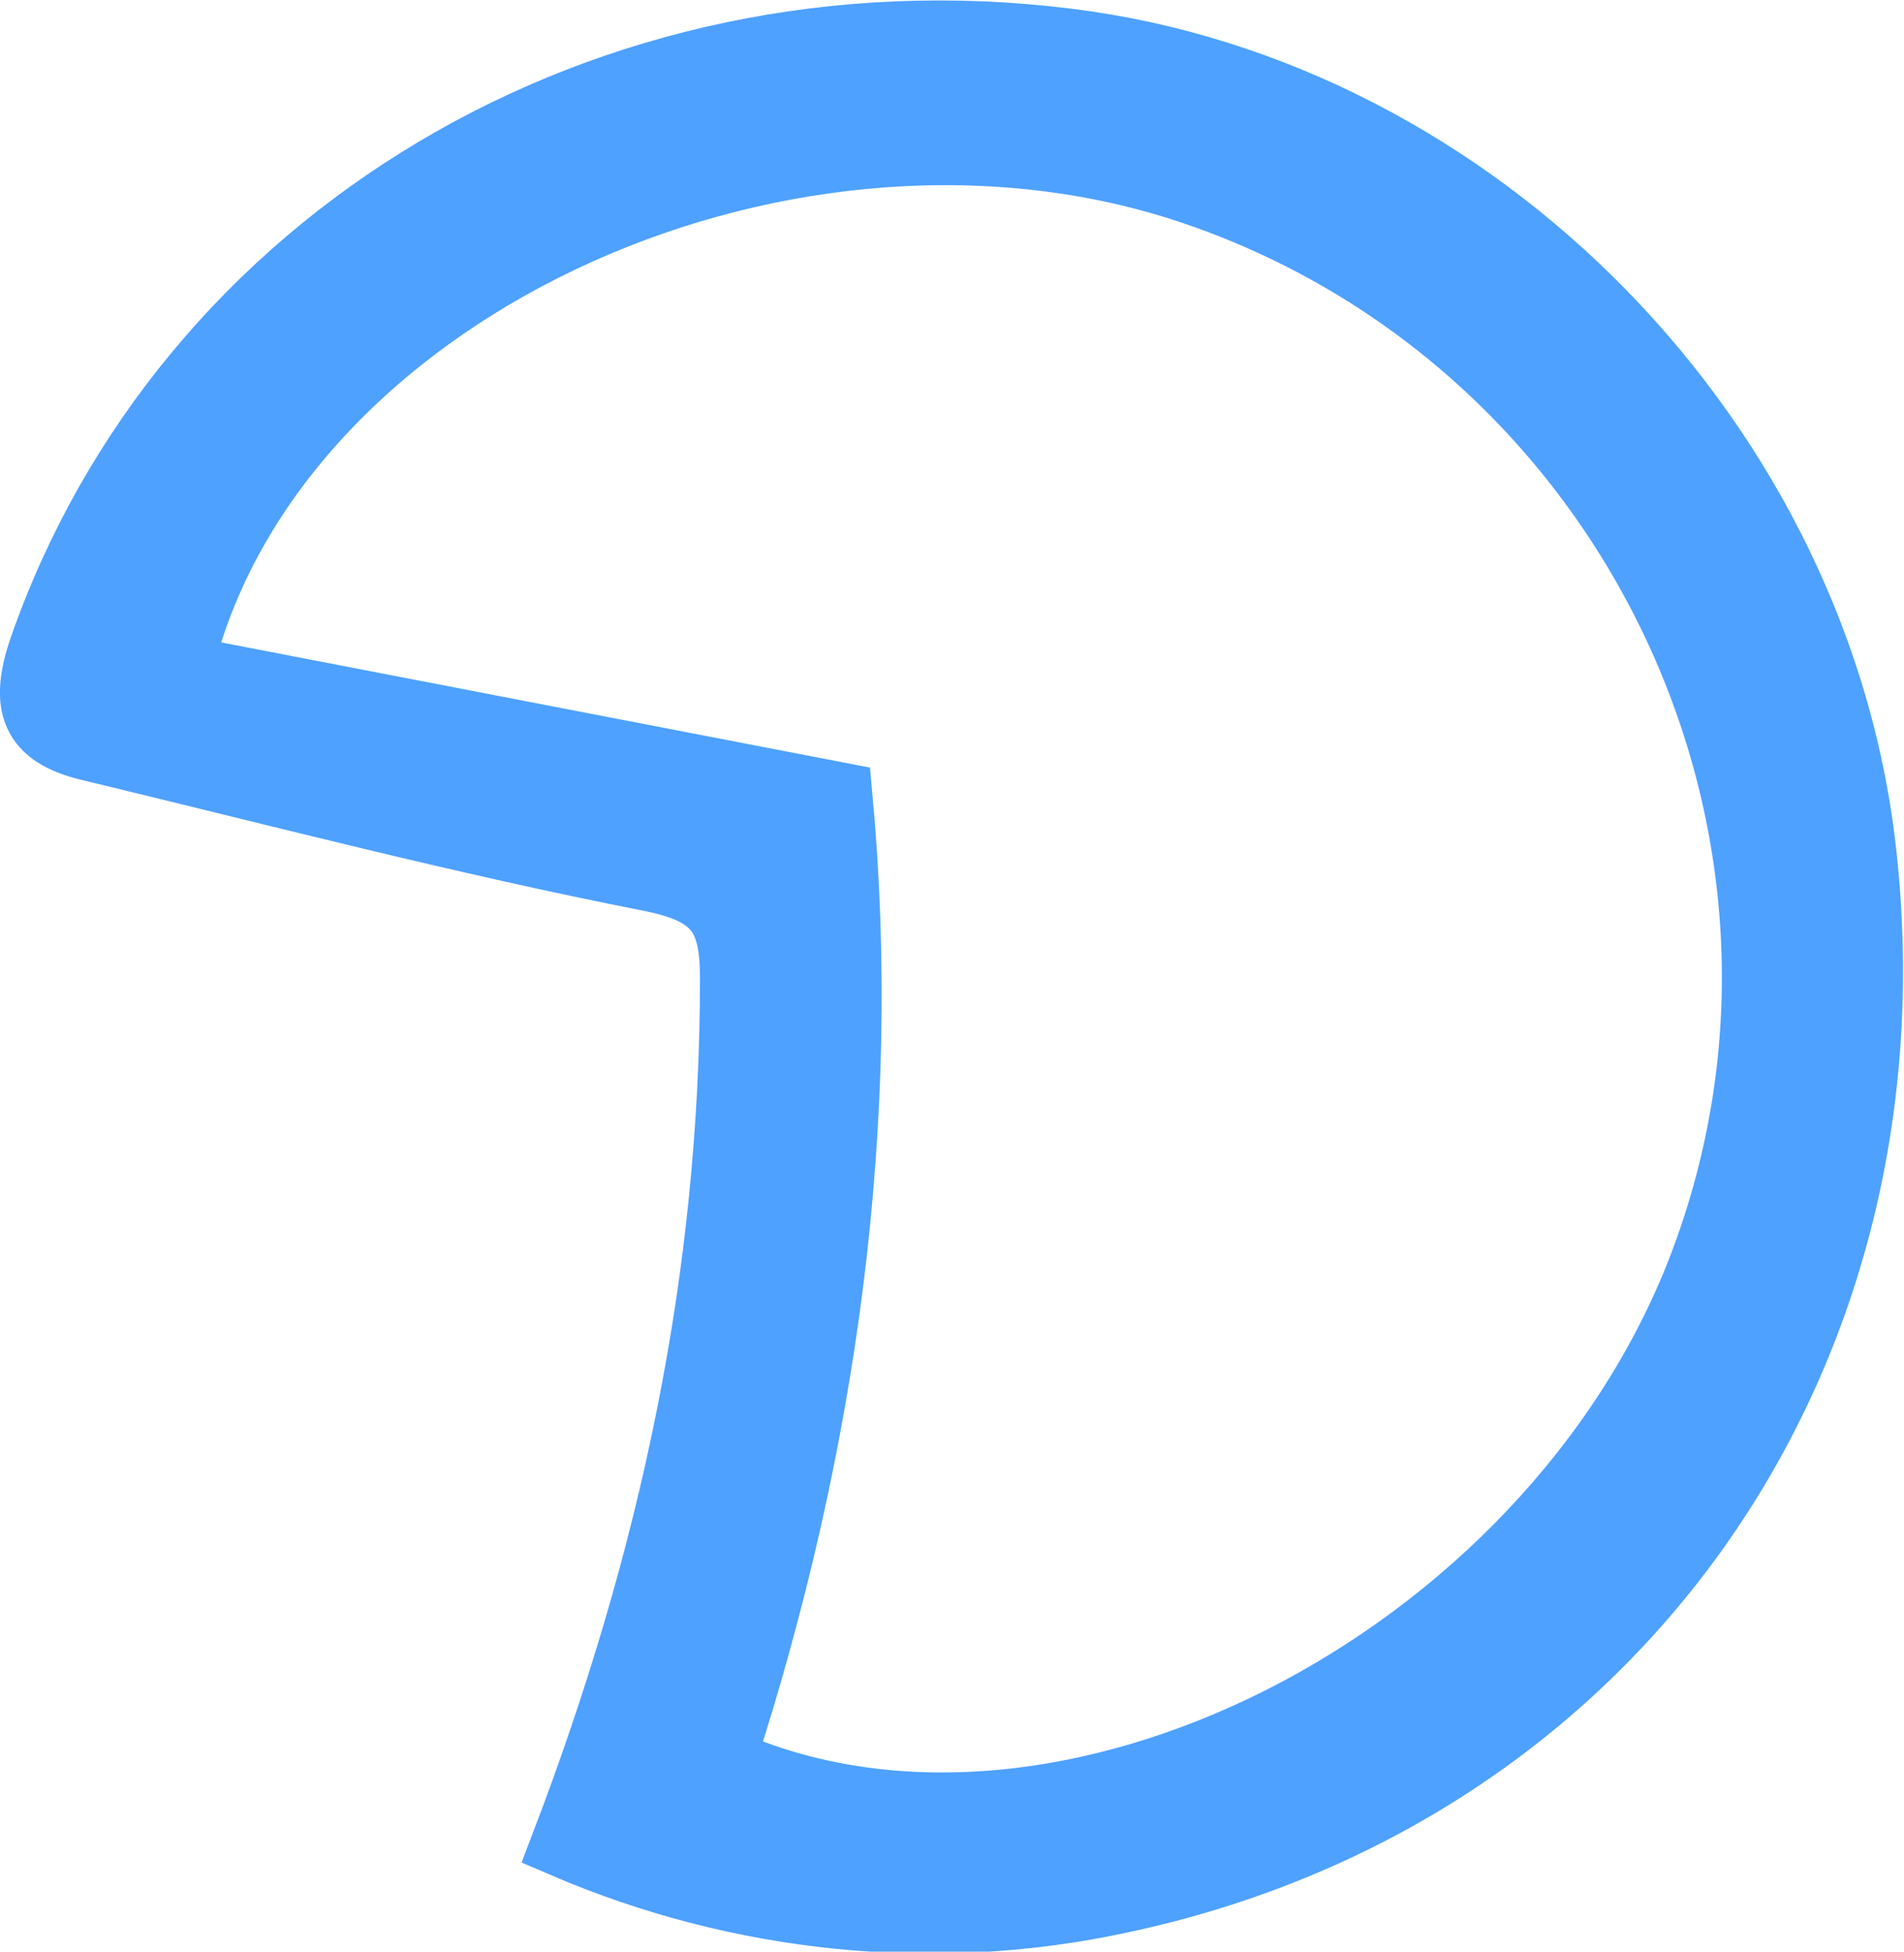 <?xml version="1.0" encoding="utf-8"?>
<!-- Generator: Adobe Illustrator 25.4.6, SVG Export Plug-In . SVG Version: 6.00 Build 0)  -->
<svg version="1.1" id="Layer_1" xmlns="http://www.w3.org/2000/svg" xmlns:xlink="http://www.w3.org/1999/xlink" x="0px" y="0px"
	 viewBox="0 0 113.7 116.5" style="enable-background:new 0 0 113.7 116.5;" xml:space="preserve">
<style type="text/css">
	.st0{fill:#4EA1FF;stroke:#4EA1FF;stroke-width:4;stroke-miterlimit:10;}
</style>
<g id="Layer_2_00000011009828210948908150000005315275636801545663_">
	<g id="Layer_1-2">
		<path class="st0" d="M33.7,110.1c6.5-17,10.1-33.9,10.1-51.7c0-3.8-1-5.2-5-6c-11.2-2.2-22.3-5.1-33.5-7.8
			c-3.3-0.8-3.9-2.5-2.8-5.8C11,14.3,36.3-0.9,63.7,2.5c24.5,3,45.1,24.1,47.6,48.9c3.1,30.1-15.2,55.8-44.4,62
			C55.8,115.8,44.2,114.6,33.7,110.1z M10.7,39.9l39.4,7.6c1.8,19.4-0.9,38.8-7,57.6c20.2,9.1,49.4-5.8,58.5-29.4
			c10.1-26.3-4.4-56.1-31.3-64.6C46.2,3.6,16.1,17.5,10.7,39.9L10.7,39.9z"/>
	</g>
</g>
</svg>
